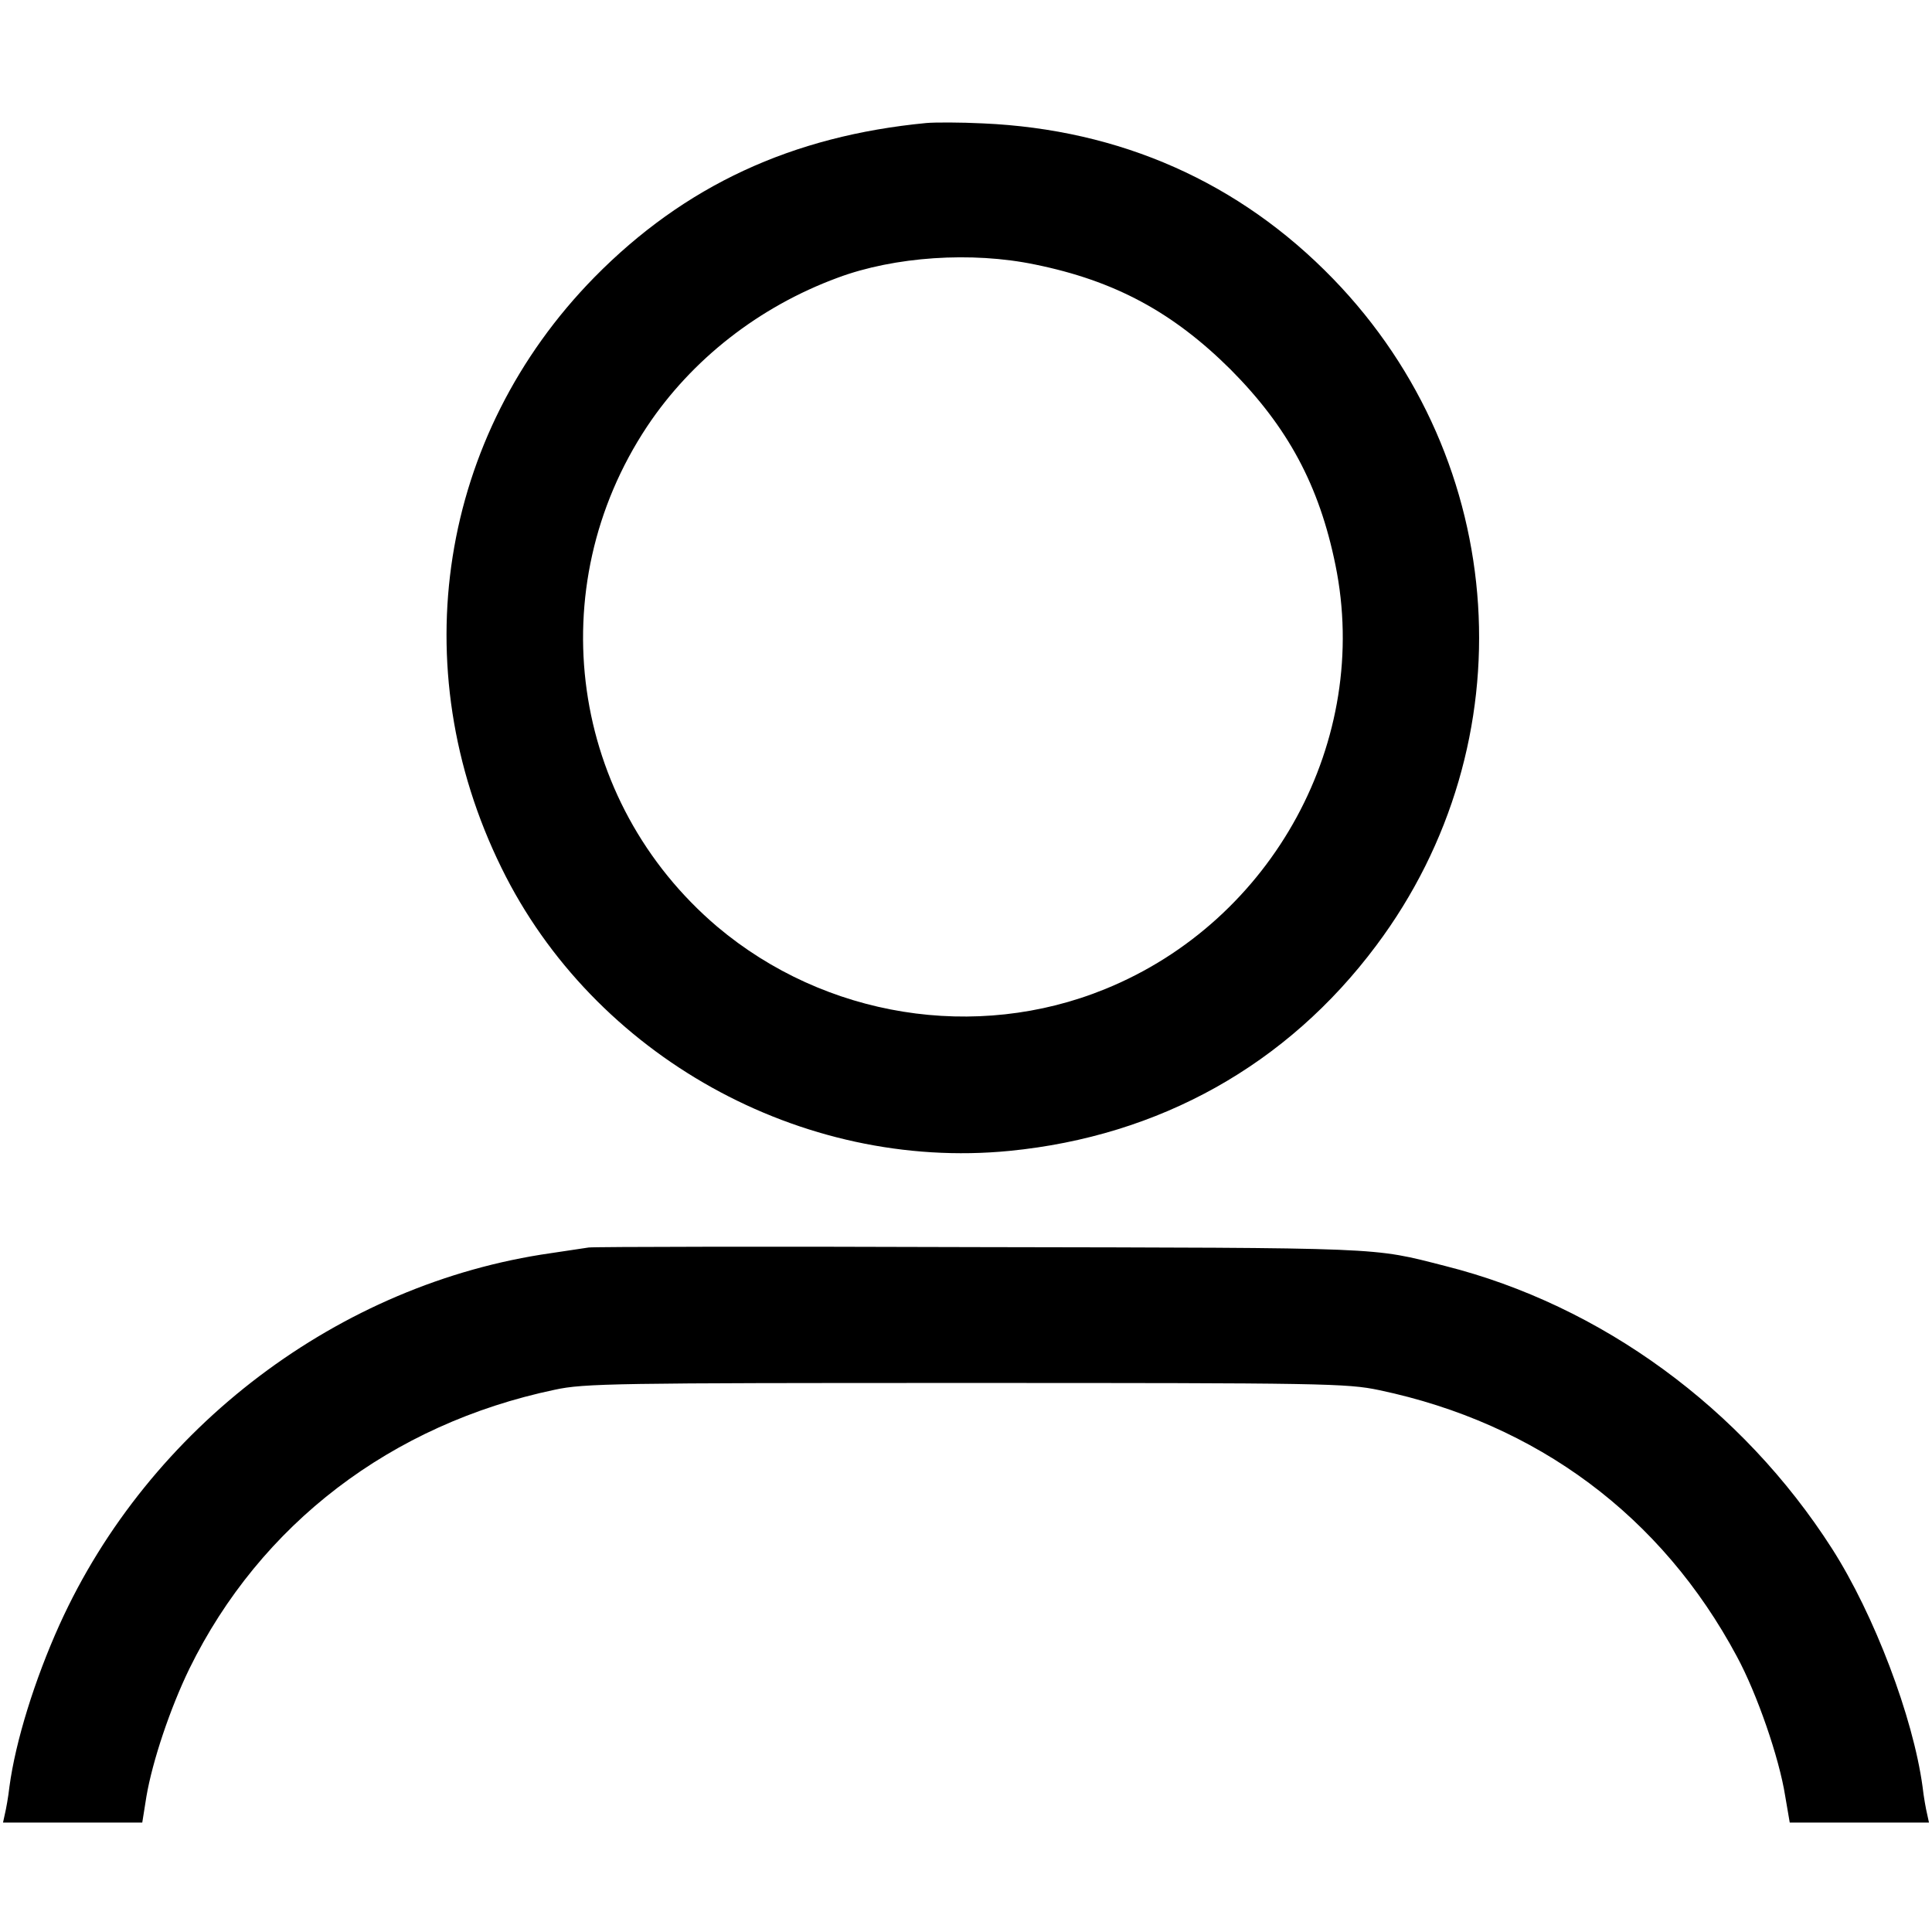 <?xml version="1.0" standalone="no"?>
<!DOCTYPE svg PUBLIC "-//W3C//DTD SVG 20010904//EN"
 "http://www.w3.org/TR/2001/REC-SVG-20010904/DTD/svg10.dtd">
<svg version="1.0" xmlns="http://www.w3.org/2000/svg"
 width="512pt" height="512pt" viewBox="0 0 512 512"
 preserveAspectRatio="xMidYMid meet">

<g transform="translate(0,512) scale(0.1,-0.1)"
fill="#000000" stroke="none">
<path d="M2455 4794 c-356 -34 -641 -166 -880 -409 -411 -419 -508 -1032 -246
-1565 244 -498 794 -804 1346 -750 398 39 736 228 972 544 403 538 355 1283
-114 1767 -248 256 -564 396 -928 412 -60 3 -128 3 -150 1z m288 -375 c211
-43 365 -126 518 -278 152 -153 235 -307 278 -518 95 -464 -165 -943 -610
-1124 -343 -140 -743 -75 -1028 165 -391 332 -470 898 -186 1326 118 177 296
317 505 394 150 56 355 70 523 35z"/>
<path d="M1560 1814 c-14 -2 -59 -9 -100 -15 -561 -80 -1065 -461 -1302 -984
-66 -146 -117 -310 -133 -430 -3 -27 -9 -60 -12 -72 l-5 -23 184 0 185 0 11
69 c16 94 63 234 114 339 188 383 535 648 968 739 78 17 162 18 1090 18 947 0
1010 -1 1095 -19 419 -88 749 -334 948 -706 53 -98 112 -268 128 -370 l12 -70
185 0 184 0 -5 23 c-3 12 -9 45 -12 72 -25 184 -128 456 -240 631 -238 372
-612 645 -1025 749 -196 50 -150 48 -1230 50 -558 2 -1026 1 -1040 -1z"/>
</g>
</svg>
